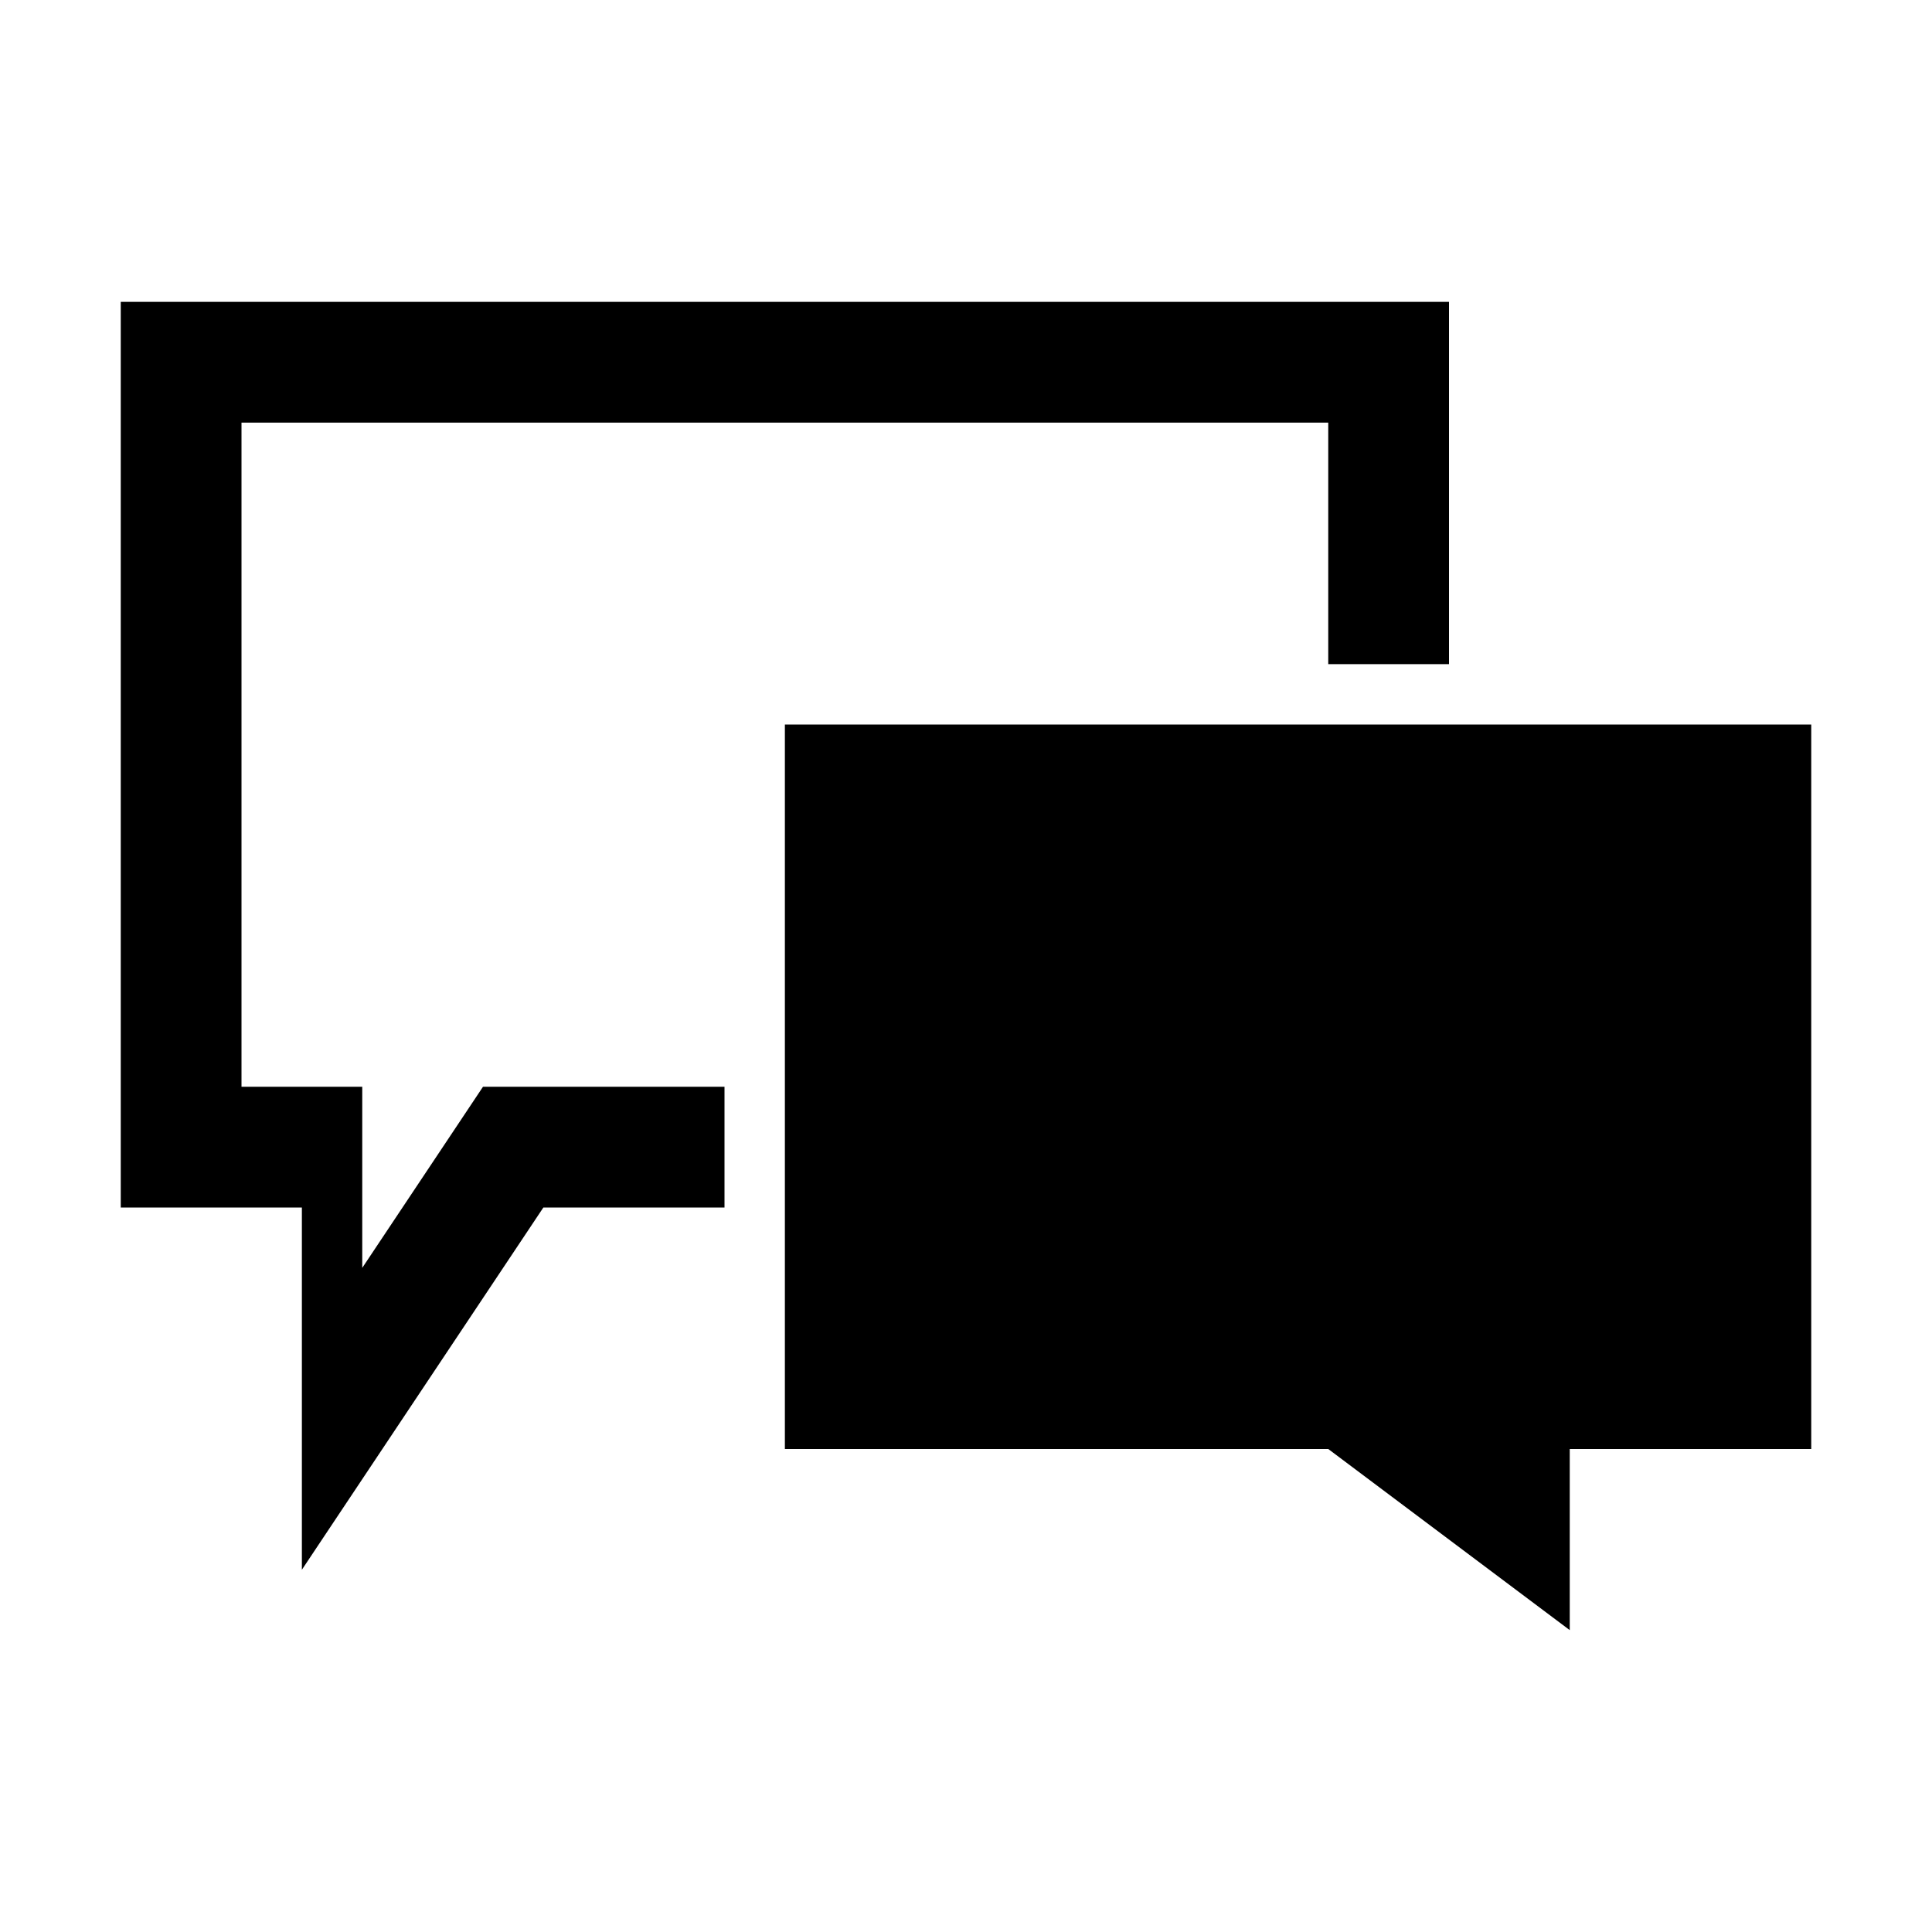 <?xml version="1.0" encoding="utf-8"?>
<svg version="1.1" id="preferences-desktop-locale" xmlns="http://www.w3.org/2000/svg" xmlns:xlink="http://www.w3.org/1999/xlink"
	 x="0px" y="0px" viewBox="0 0 32 32" enable-background="new 0 0 32 32" xml:space="preserve">
<path fill="{color}" d="M12,20H9l-4,6v-6H2V5h22v6h-2V7H4l0,11h2v3l2-3h4V20z M13,12h17v12h-4v3l-4-3h-9L13,12z"/>
</svg>
